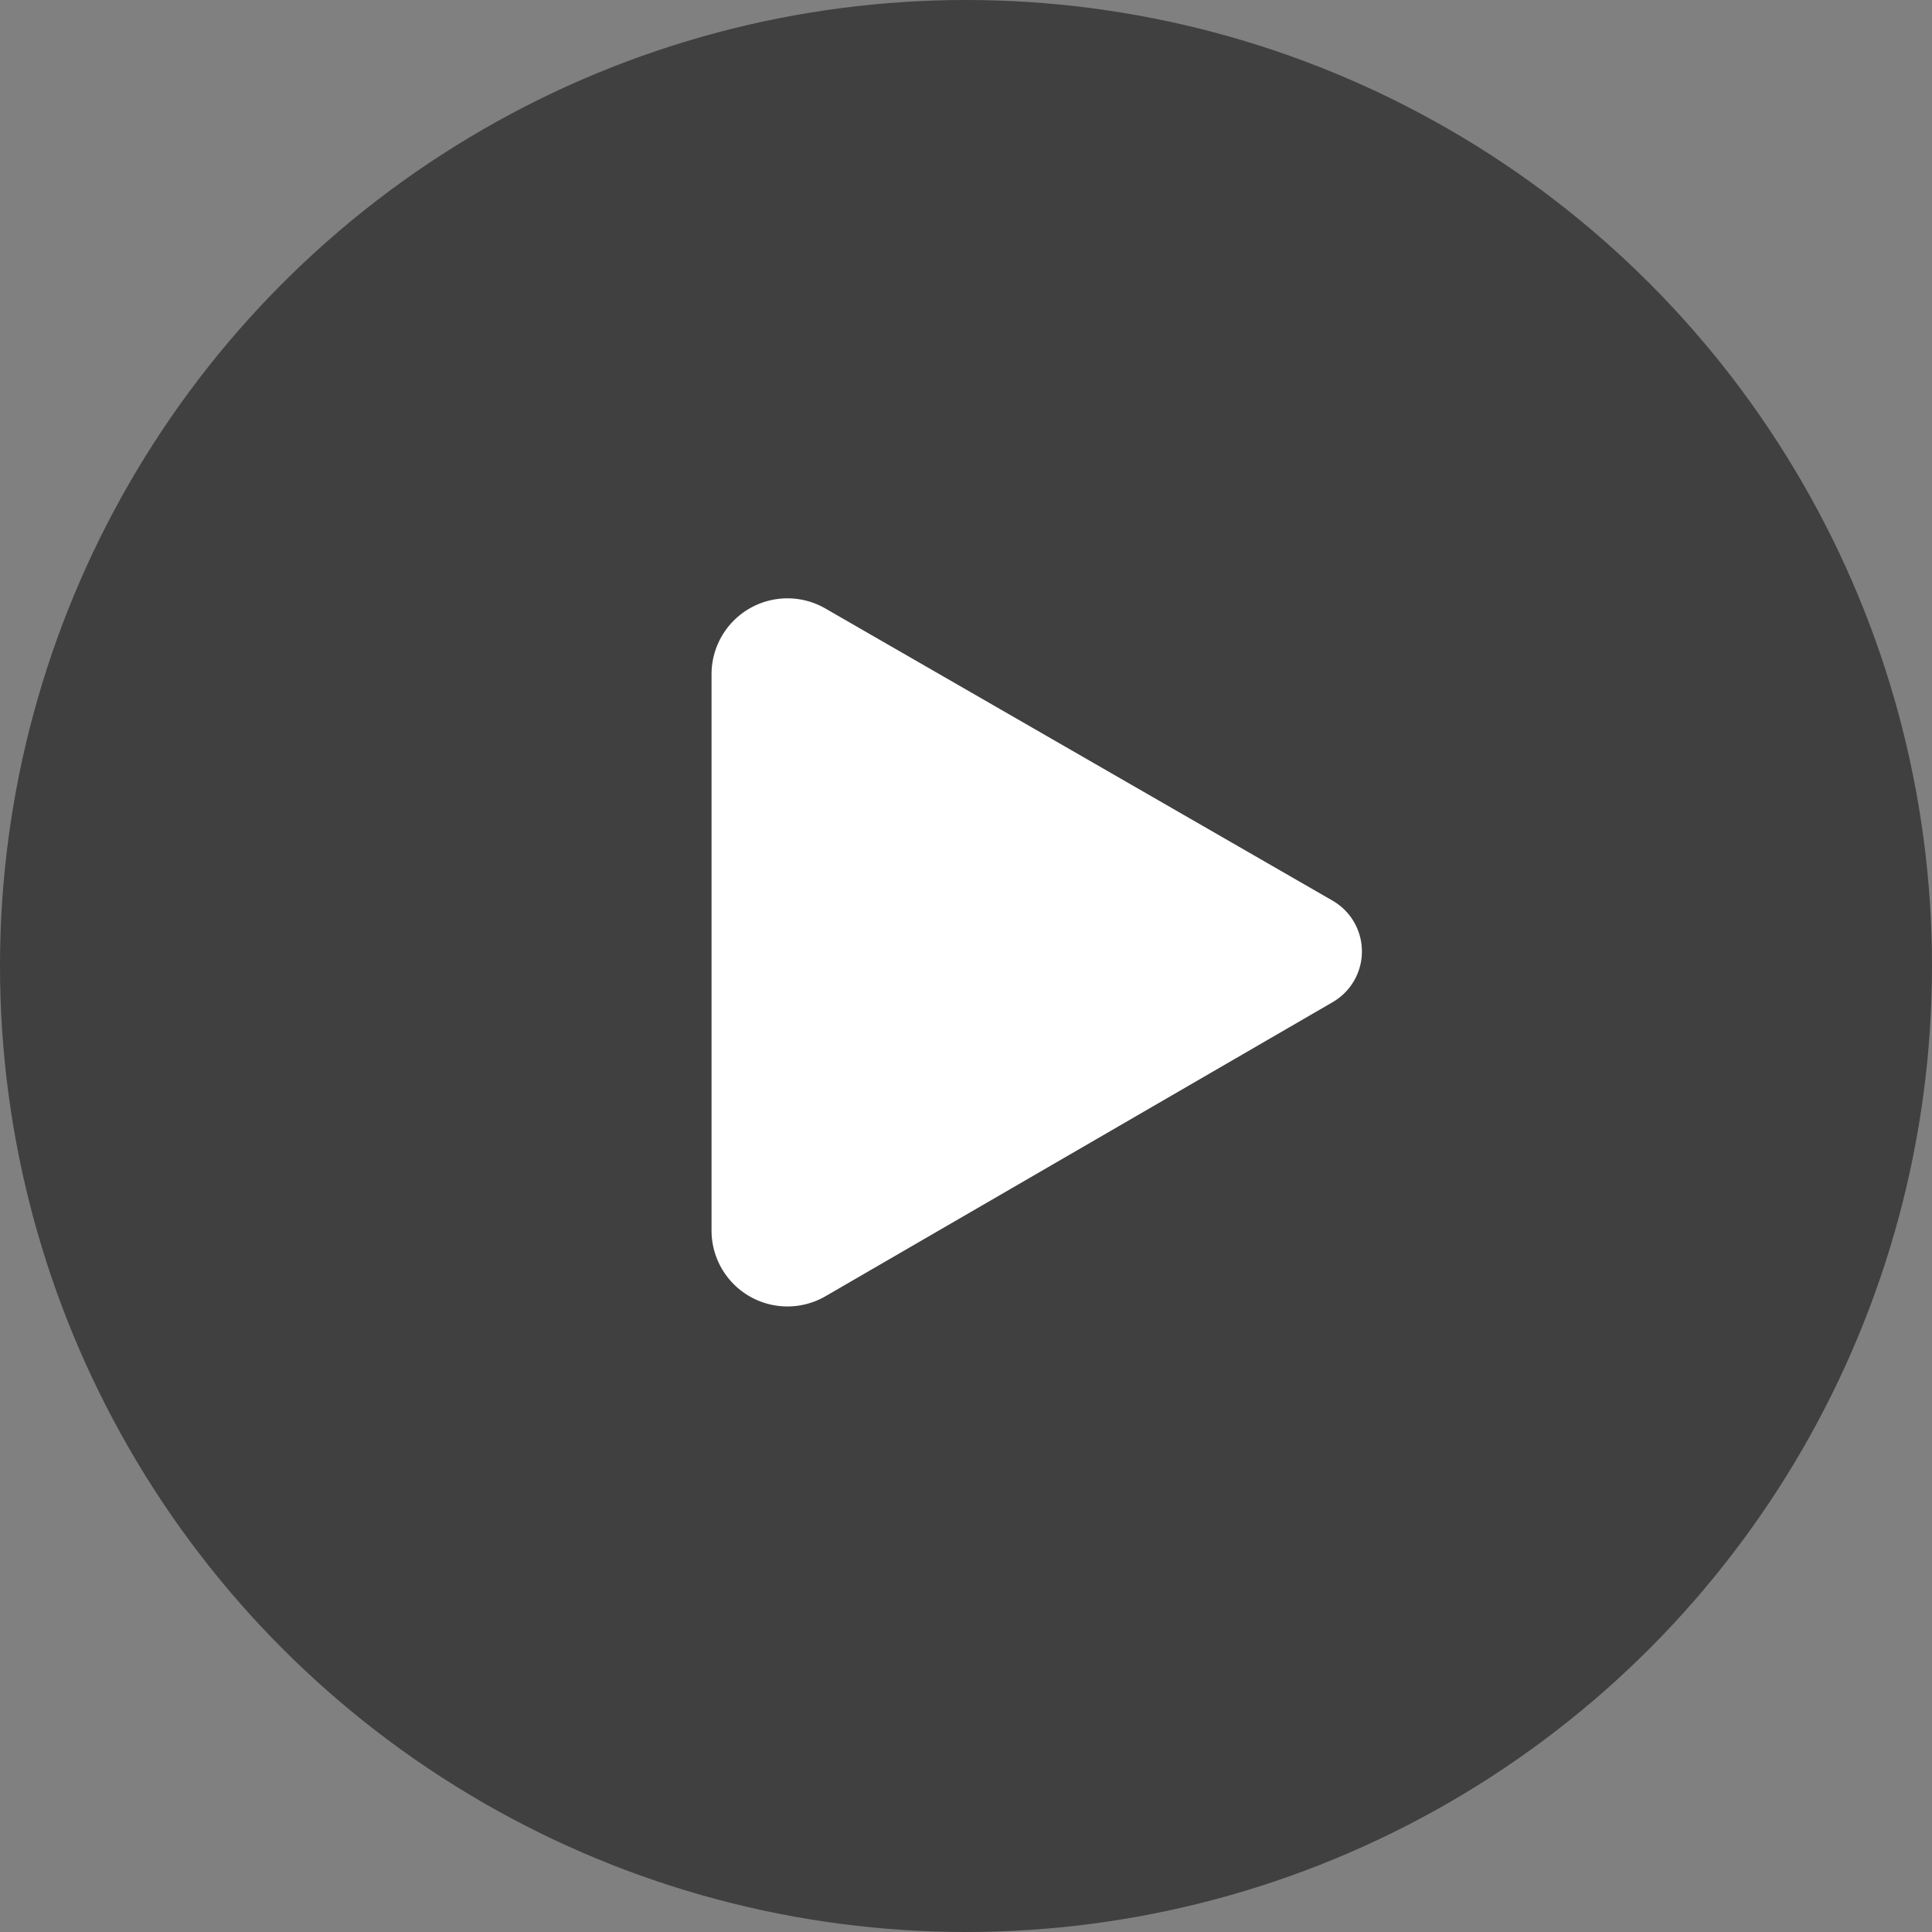 <svg xmlns="http://www.w3.org/2000/svg" width="24" height="24" viewBox="0 0 24 24"><rect x="0" y="0" width="24" height="24" fill="#808080" stroke="none"/><defs><style>.a{opacity:0.5;}.b{fill:#fff;}</style></defs><g transform="translate(-161.333 -206.333)"><circle class="a" cx="12" cy="12" r="12" transform="translate(161.333 206.333)"/><path class="b" d="M1828.52,1804.936v6.911a.943.943,0,0,0,1.416.815l6.3-3.653a.728.728,0,0,0,0-1.26l-6.3-3.629A.943.943,0,0,0,1828.52,1804.936Z" transform="translate(-1658.348 -1590.227)"/></g></svg>